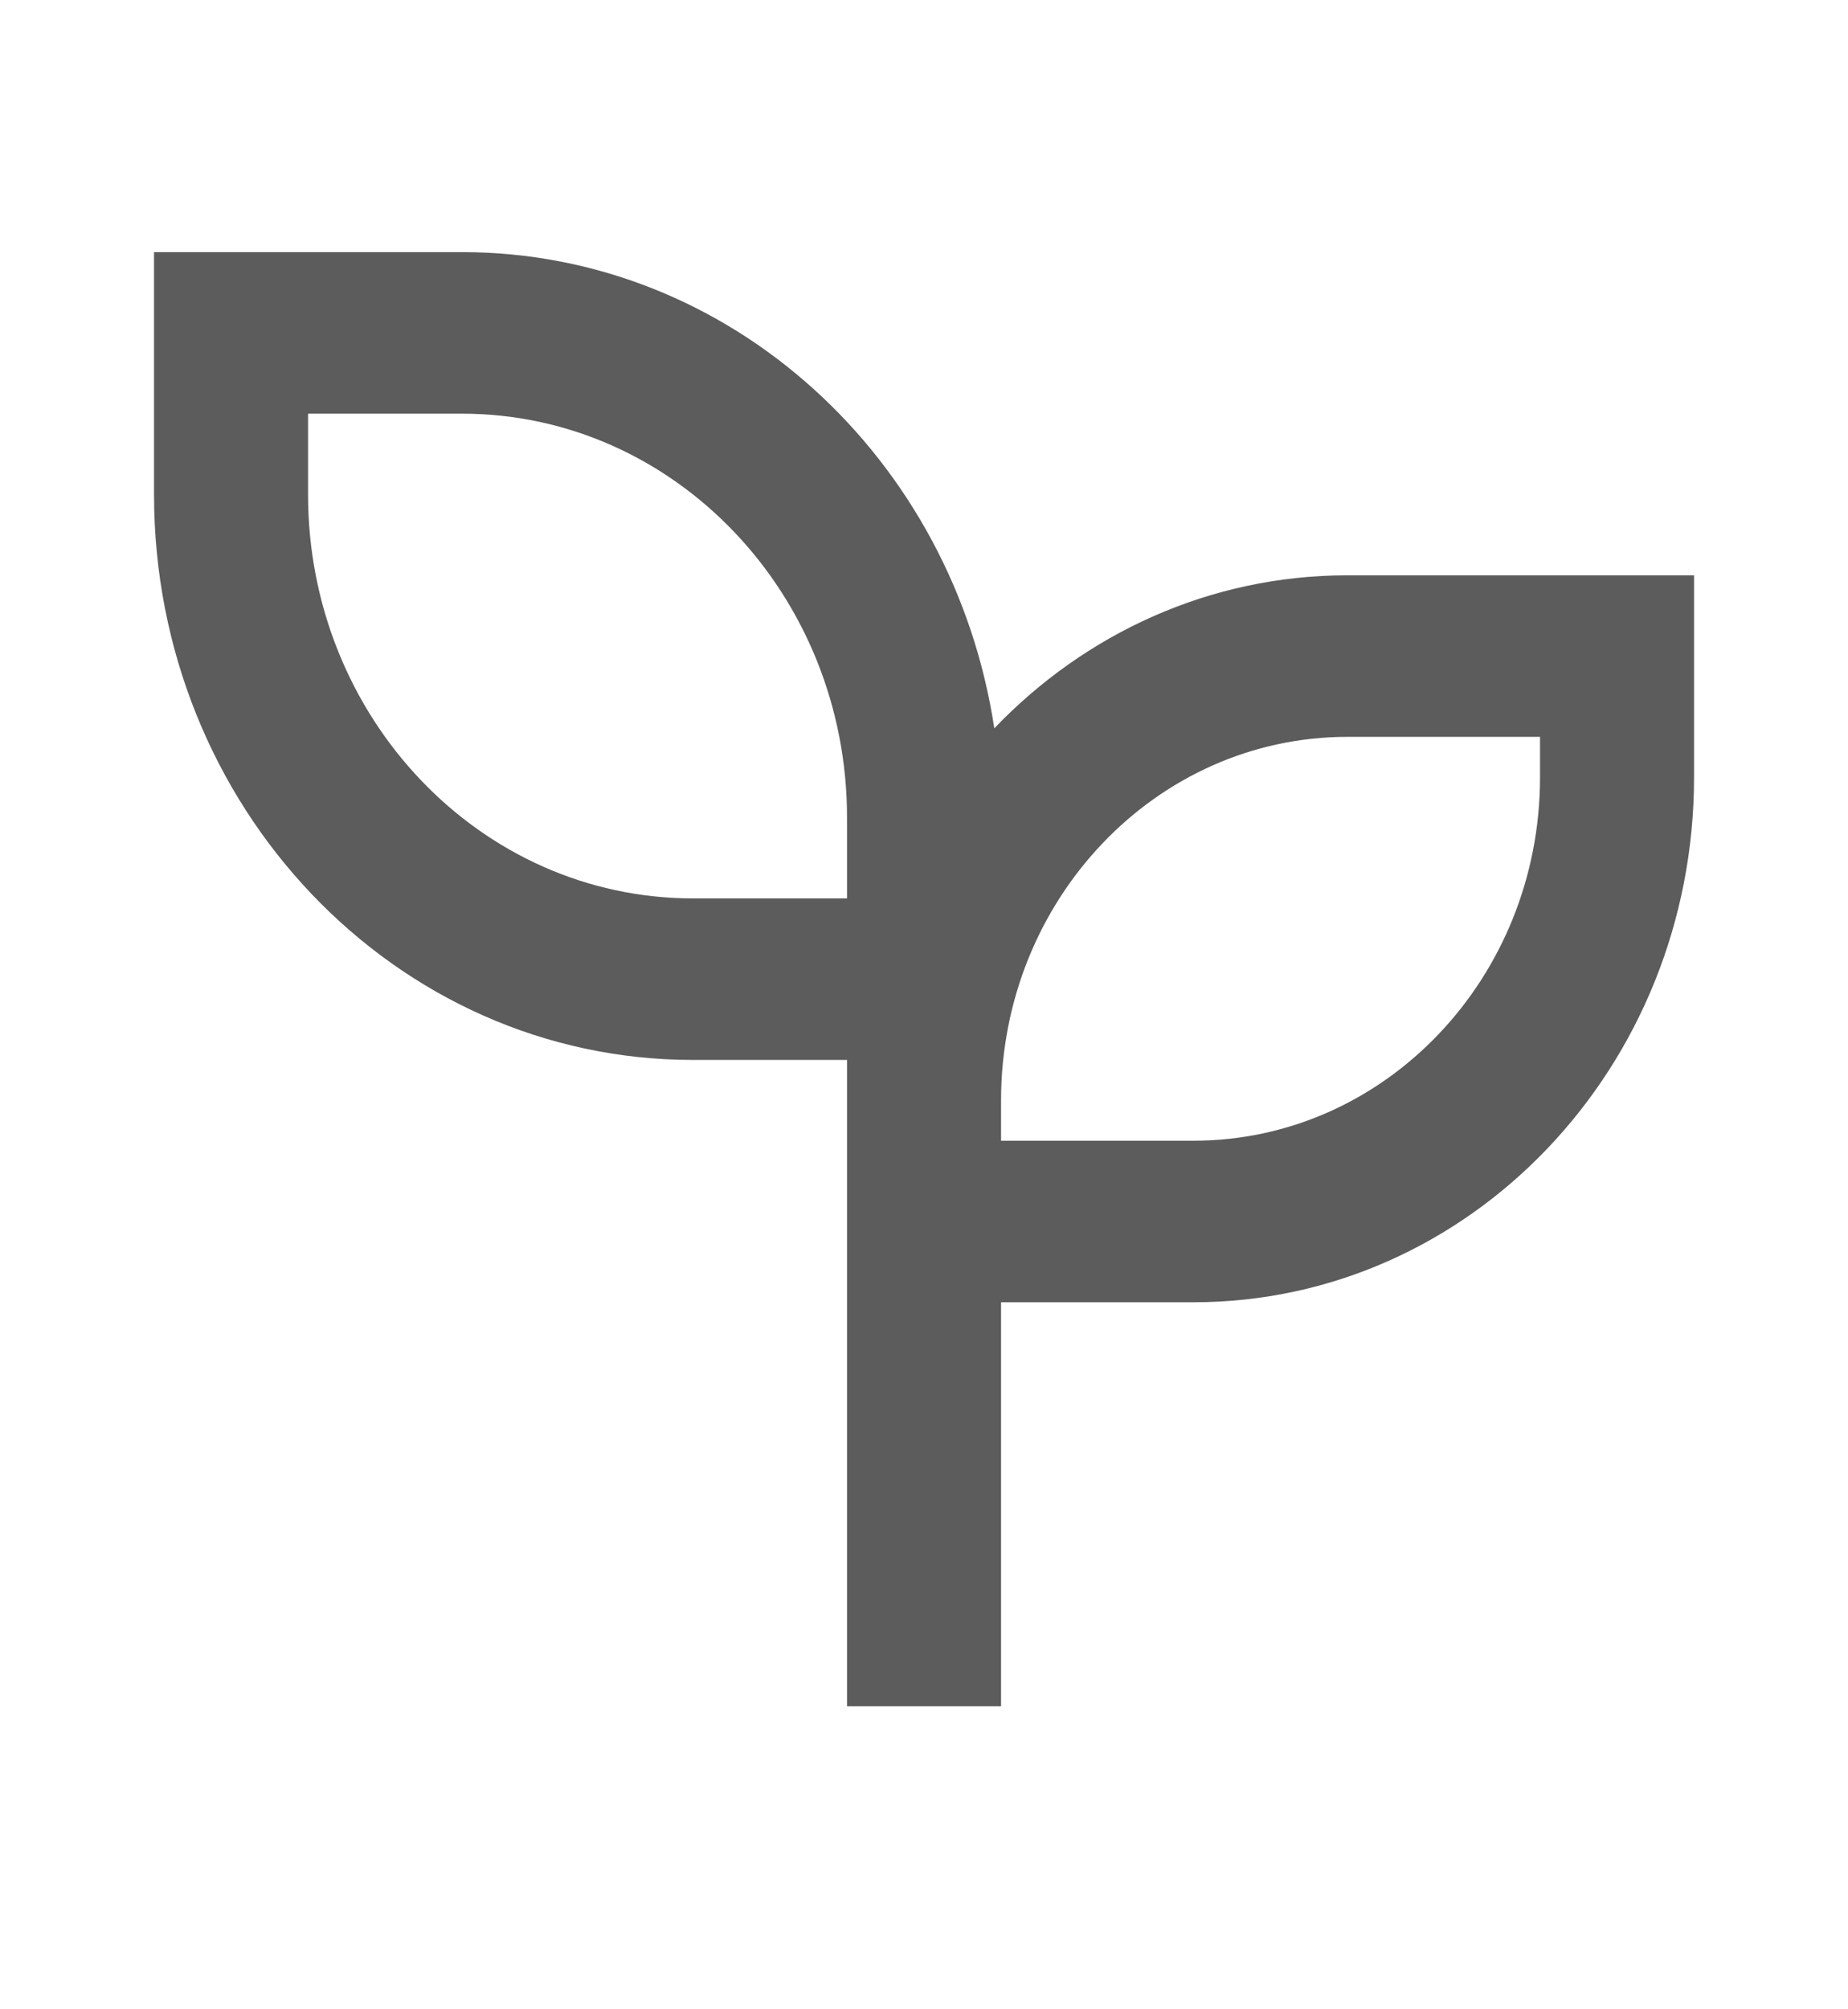 <svg width="23" height="25" viewBox="0 0 23 25" fill="none" xmlns="http://www.w3.org/2000/svg">
<path d="M5.75 3.137C9.095 3.137 11.867 5.704 12.375 9.062C13.501 7.885 15.056 7.158 16.771 7.158H21.084V9.67C21.084 13.278 18.295 16.203 14.854 16.203H12.459V21.229H10.542V13.188H8.625C4.92 13.188 1.917 10.038 1.917 6.152V3.137H5.75ZM19.167 9.168H16.771C14.39 9.168 12.459 11.193 12.459 13.691V14.193H14.854C17.236 14.193 19.167 12.168 19.167 9.67V9.168ZM5.75 5.147H3.834V6.152C3.834 8.927 5.979 11.178 8.625 11.178H10.542V10.173C10.542 7.398 8.396 5.147 5.75 5.147Z" fill="#5C5C5C"/>
</svg>
